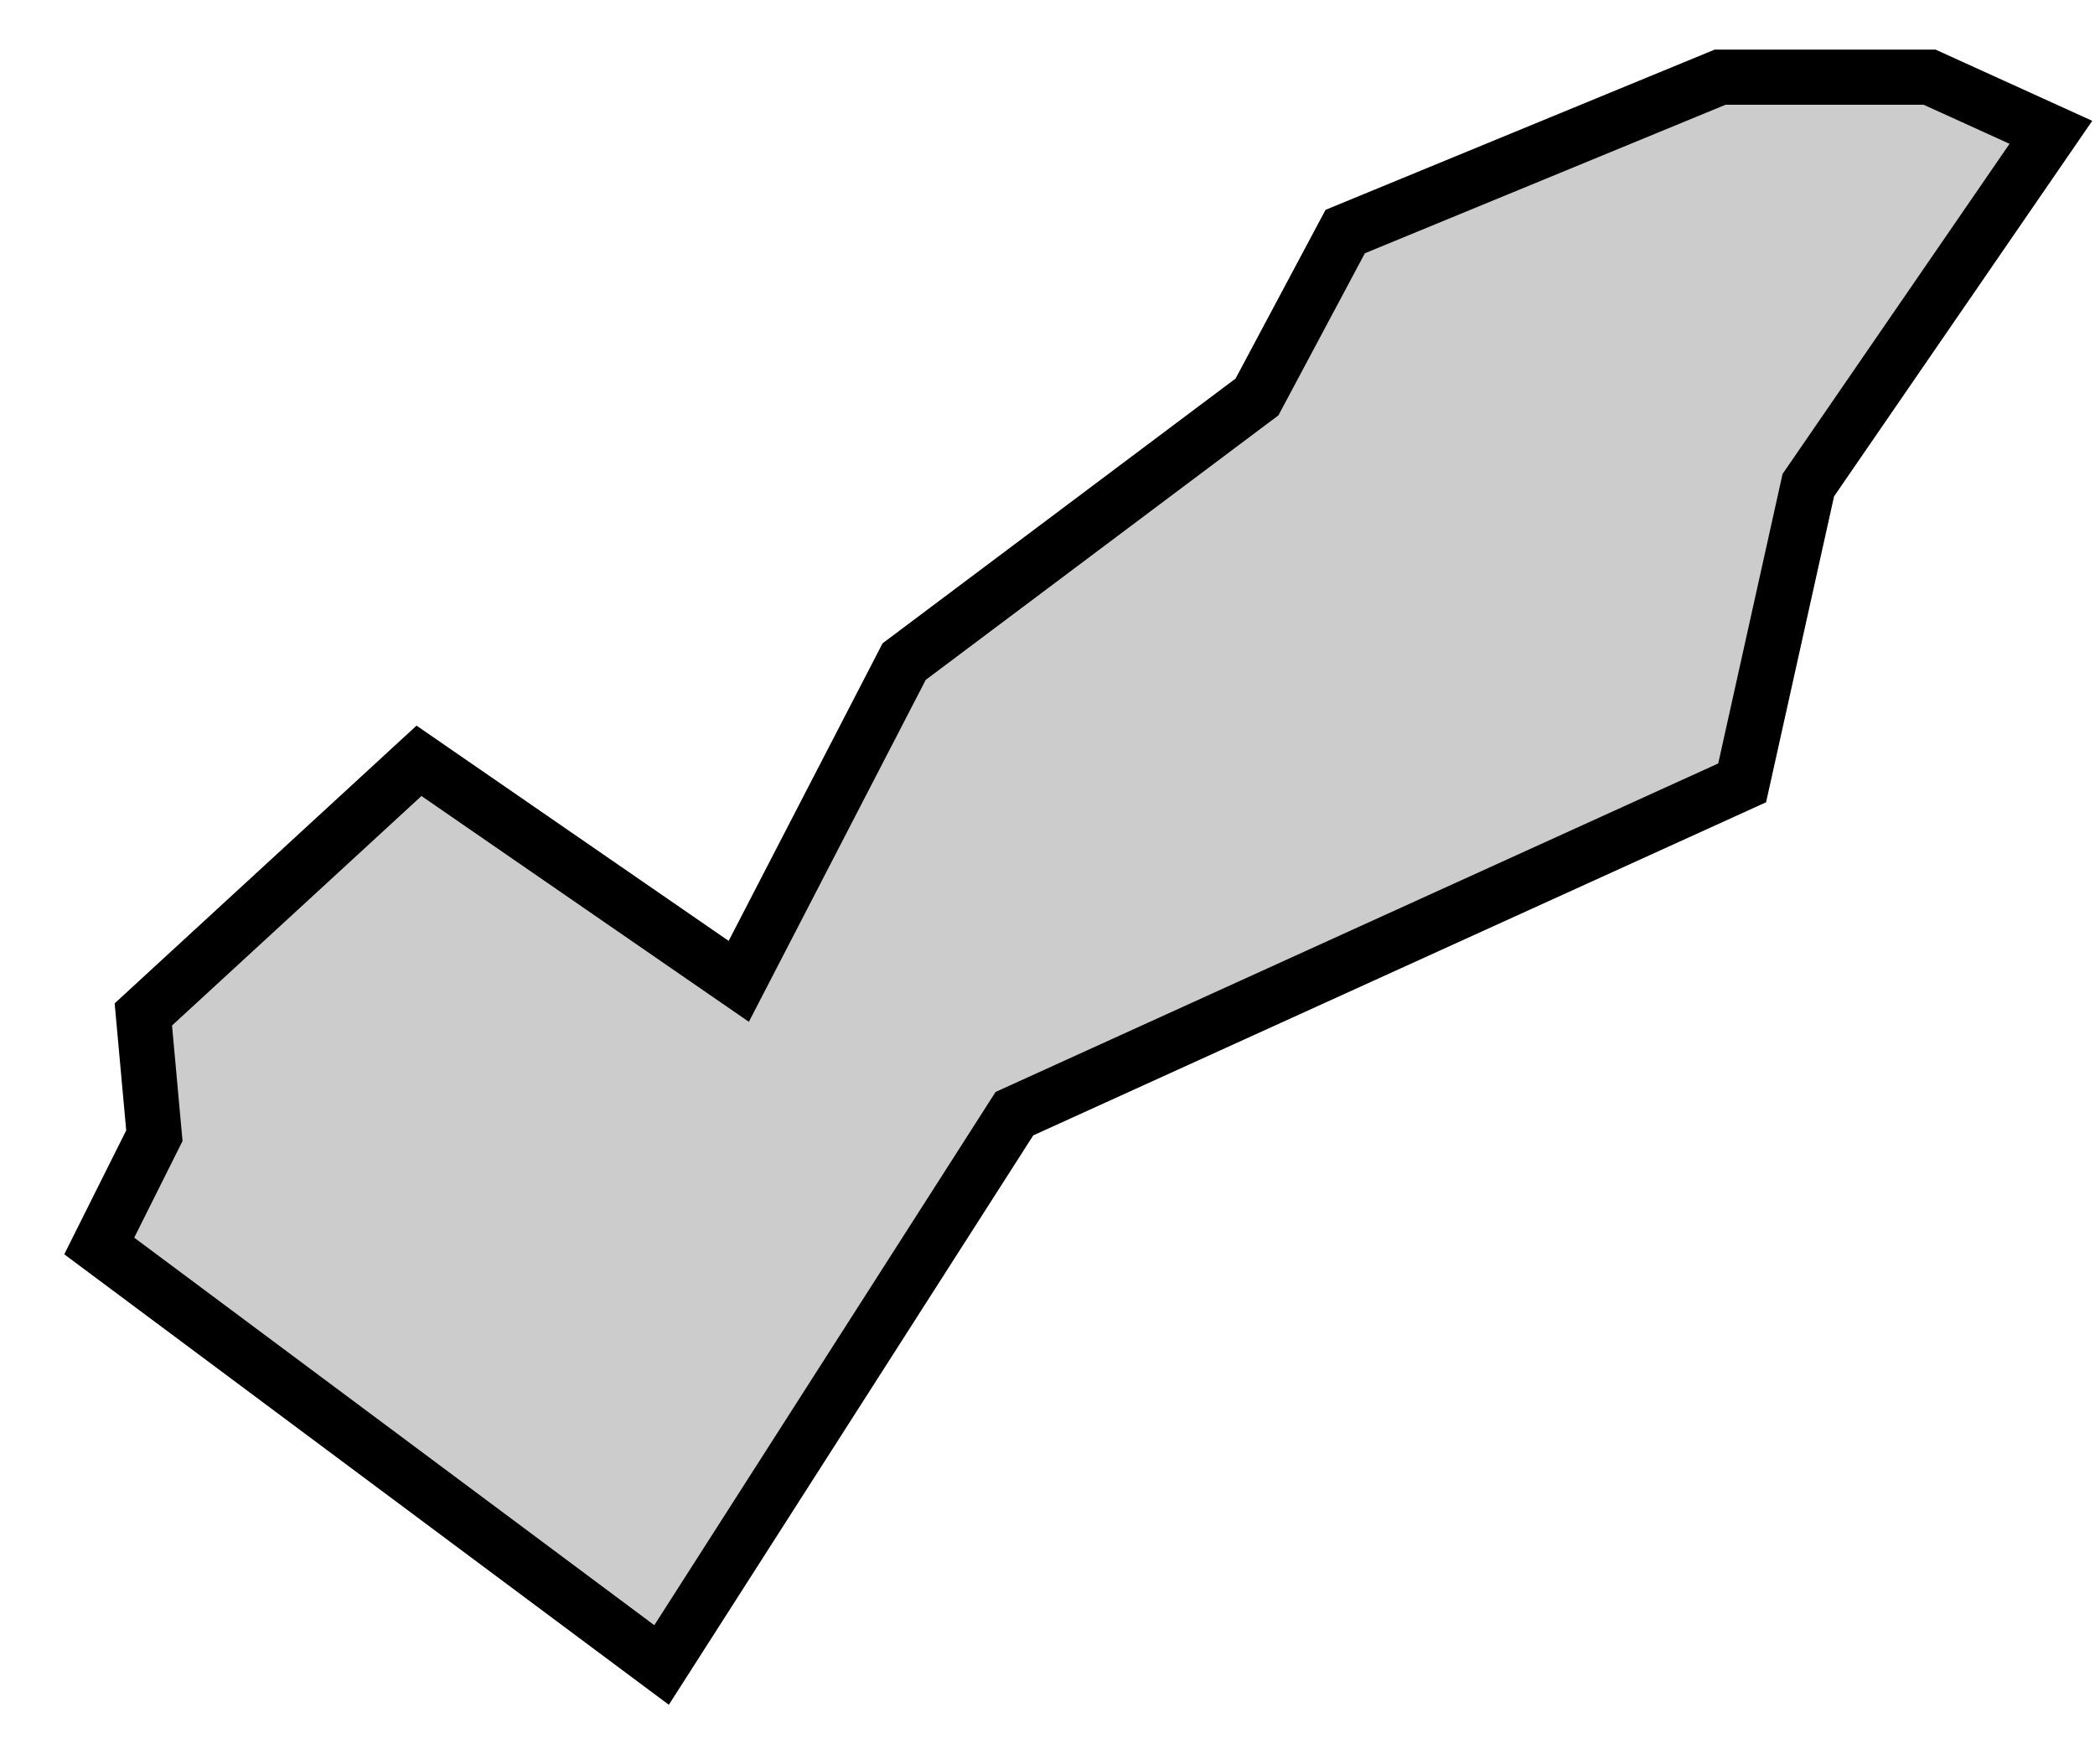 <svg xmlns="http://www.w3.org/2000/svg" viewBox="52 426 19 16">
  <polygon
    id="catno_050a63f9e1e"
    class="catno"
    points="69.5,426.7 67.6,426.7 64.2,428.1 63.4,429.6 60.2,432 58.7,434.9 55.8,432.9 53.3,435.2 53.4,436.3 52.9,437.3 58,441.1 61.2,436.1 67.8,433.1 68.4,430.4 70.6,427.2 "
    data-comarca=""
    data-capital=""
    data-pais=""
    style="fill:#cccccc;stroke:#000000;stroke-width:0.5;"
  />
</svg>